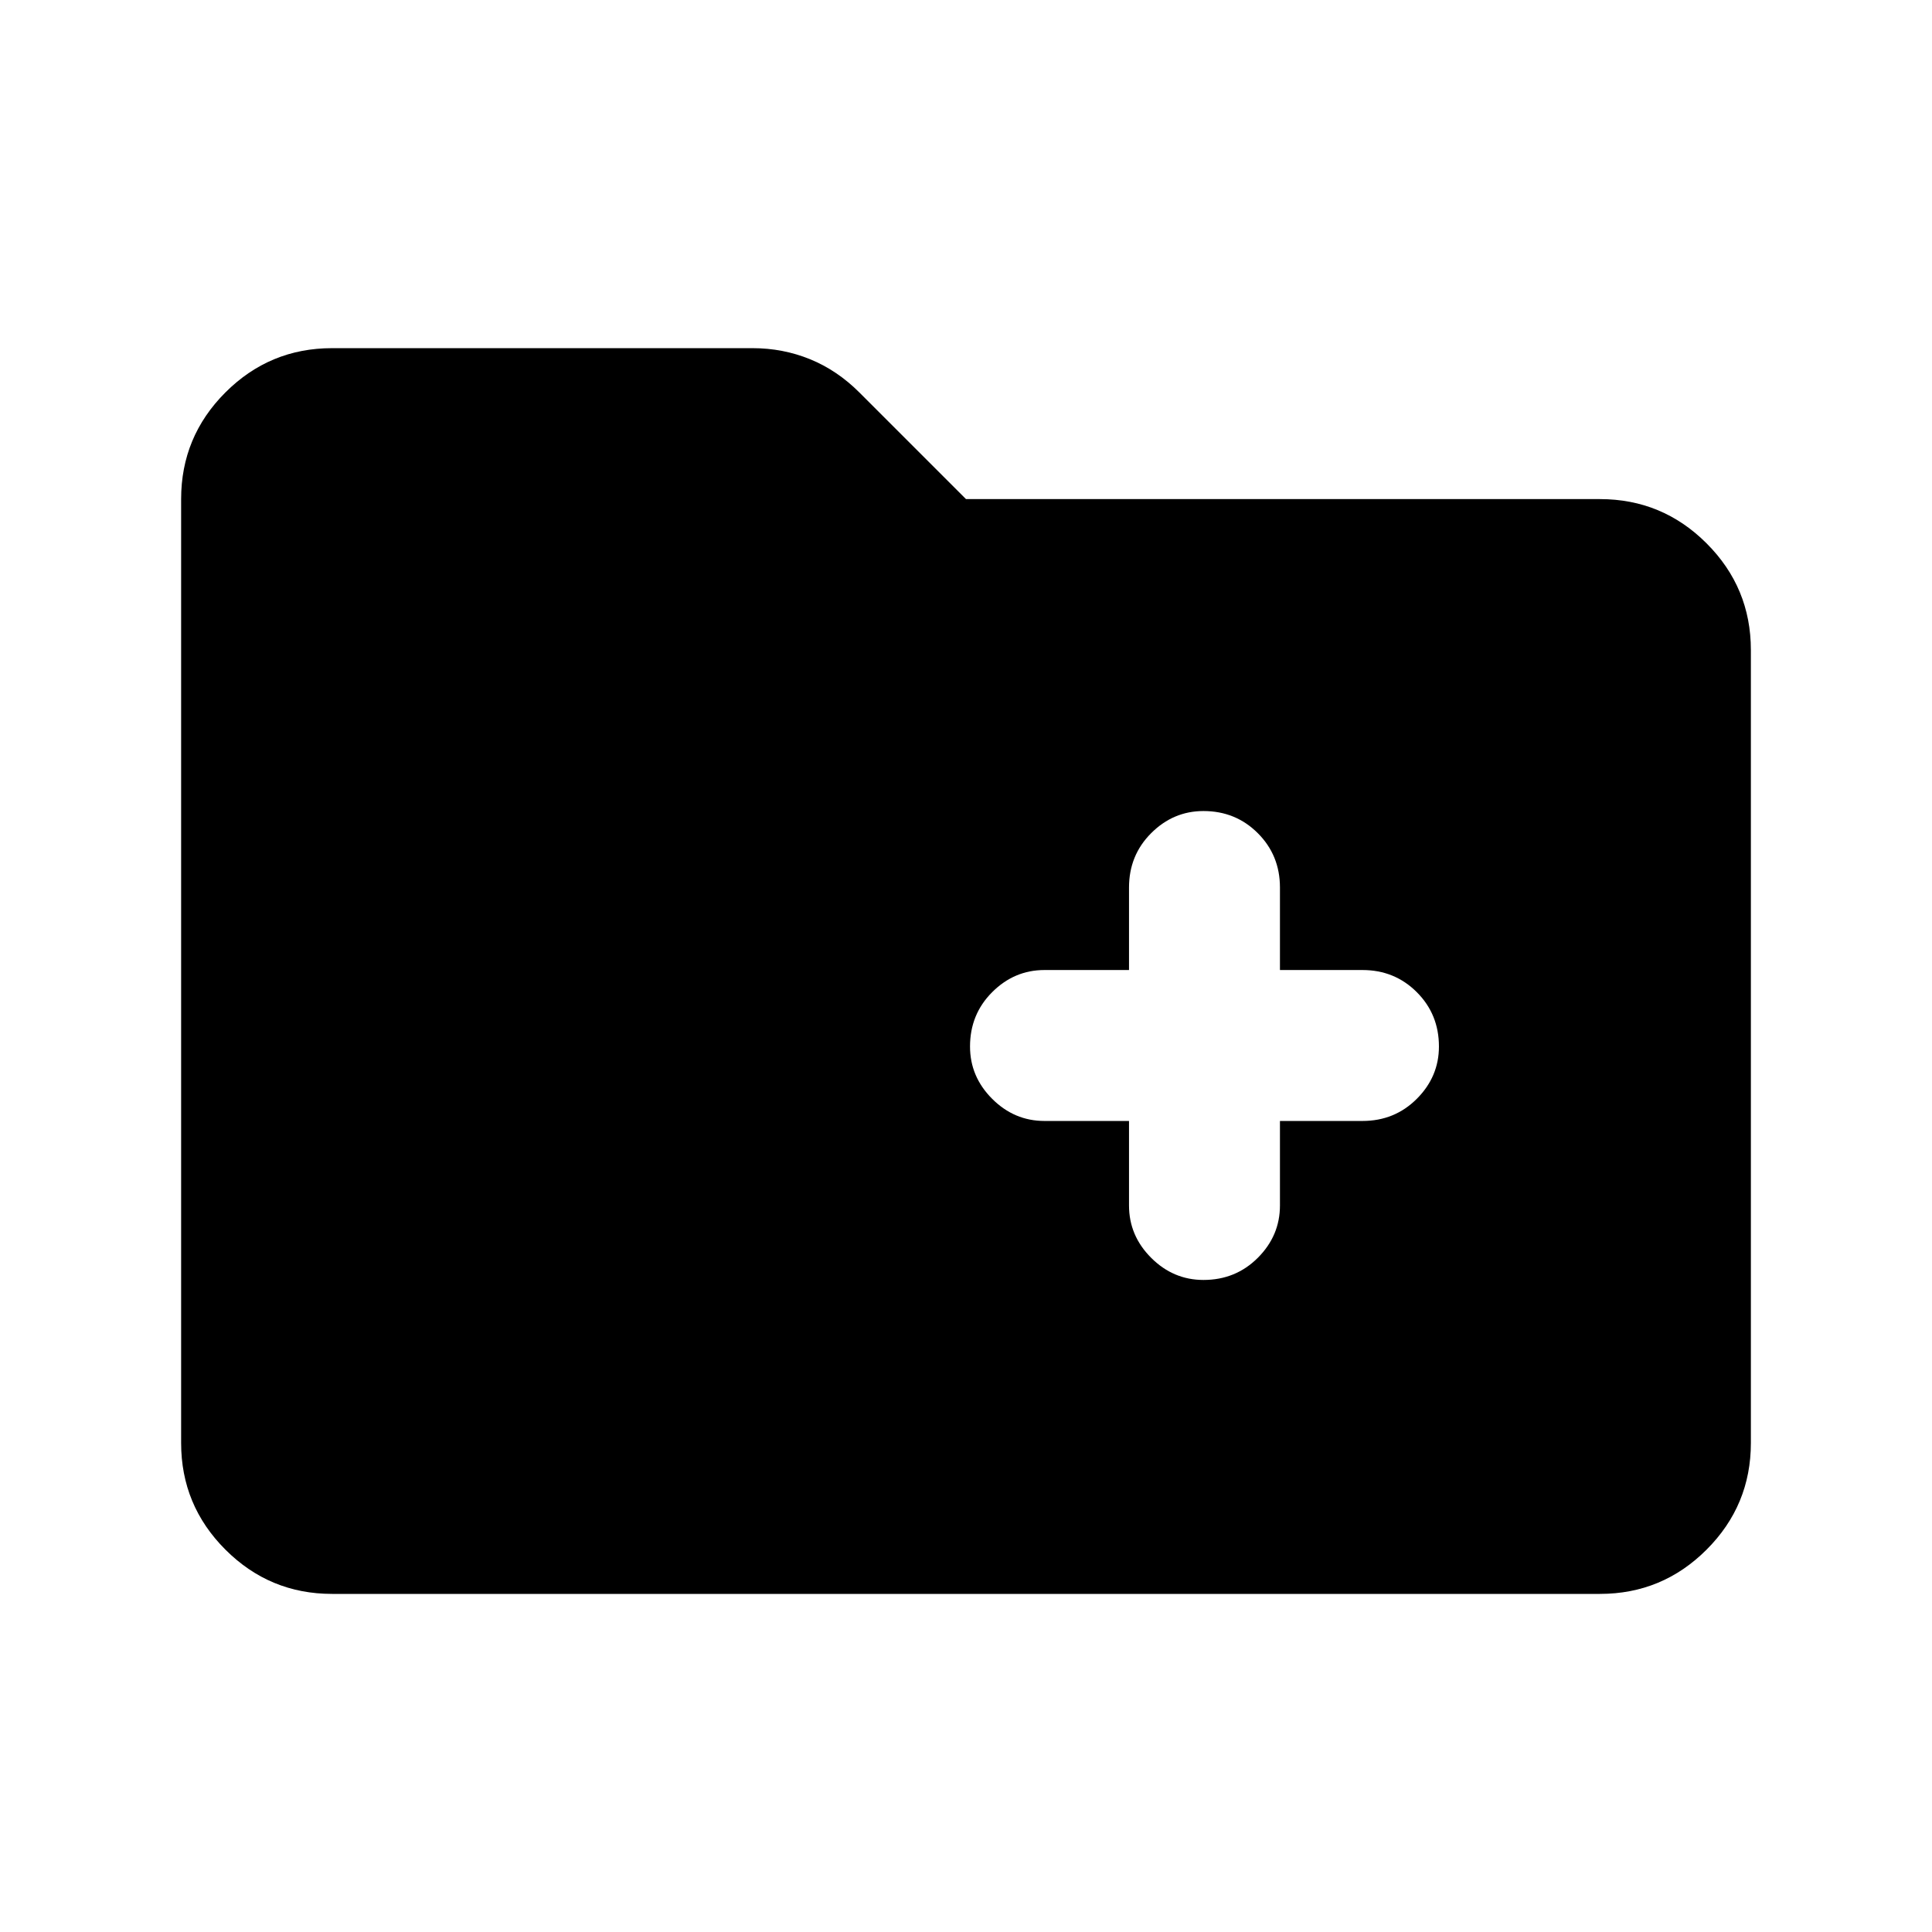 <svg xmlns="http://www.w3.org/2000/svg" height="24" width="24"><path d="M14.95 15.9Q15.35 15.9 15.625 15.625Q15.9 15.35 15.9 14.975V13.925H16.925Q17.325 13.925 17.6 13.65Q17.875 13.375 17.875 13Q17.875 12.6 17.6 12.325Q17.325 12.05 16.925 12.05H15.9V11.025Q15.9 10.625 15.625 10.35Q15.35 10.075 14.95 10.075Q14.575 10.075 14.3 10.35Q14.025 10.625 14.025 11.025V12.05H12.975Q12.6 12.05 12.325 12.325Q12.05 12.6 12.05 13Q12.05 13.375 12.325 13.65Q12.6 13.925 12.975 13.925H14.025V14.975Q14.025 15.35 14.3 15.625Q14.575 15.9 14.95 15.9ZM4.125 19.8Q3.35 19.8 2.8 19.25Q2.25 18.7 2.25 17.925V6.2Q2.25 5.425 2.8 4.875Q3.35 4.325 4.125 4.325H9.35Q9.725 4.325 10.062 4.462Q10.4 4.6 10.675 4.875L12 6.2H19.875Q20.65 6.2 21.2 6.75Q21.75 7.3 21.75 8.075V17.925Q21.75 18.7 21.2 19.25Q20.65 19.8 19.875 19.8Z"/></svg>